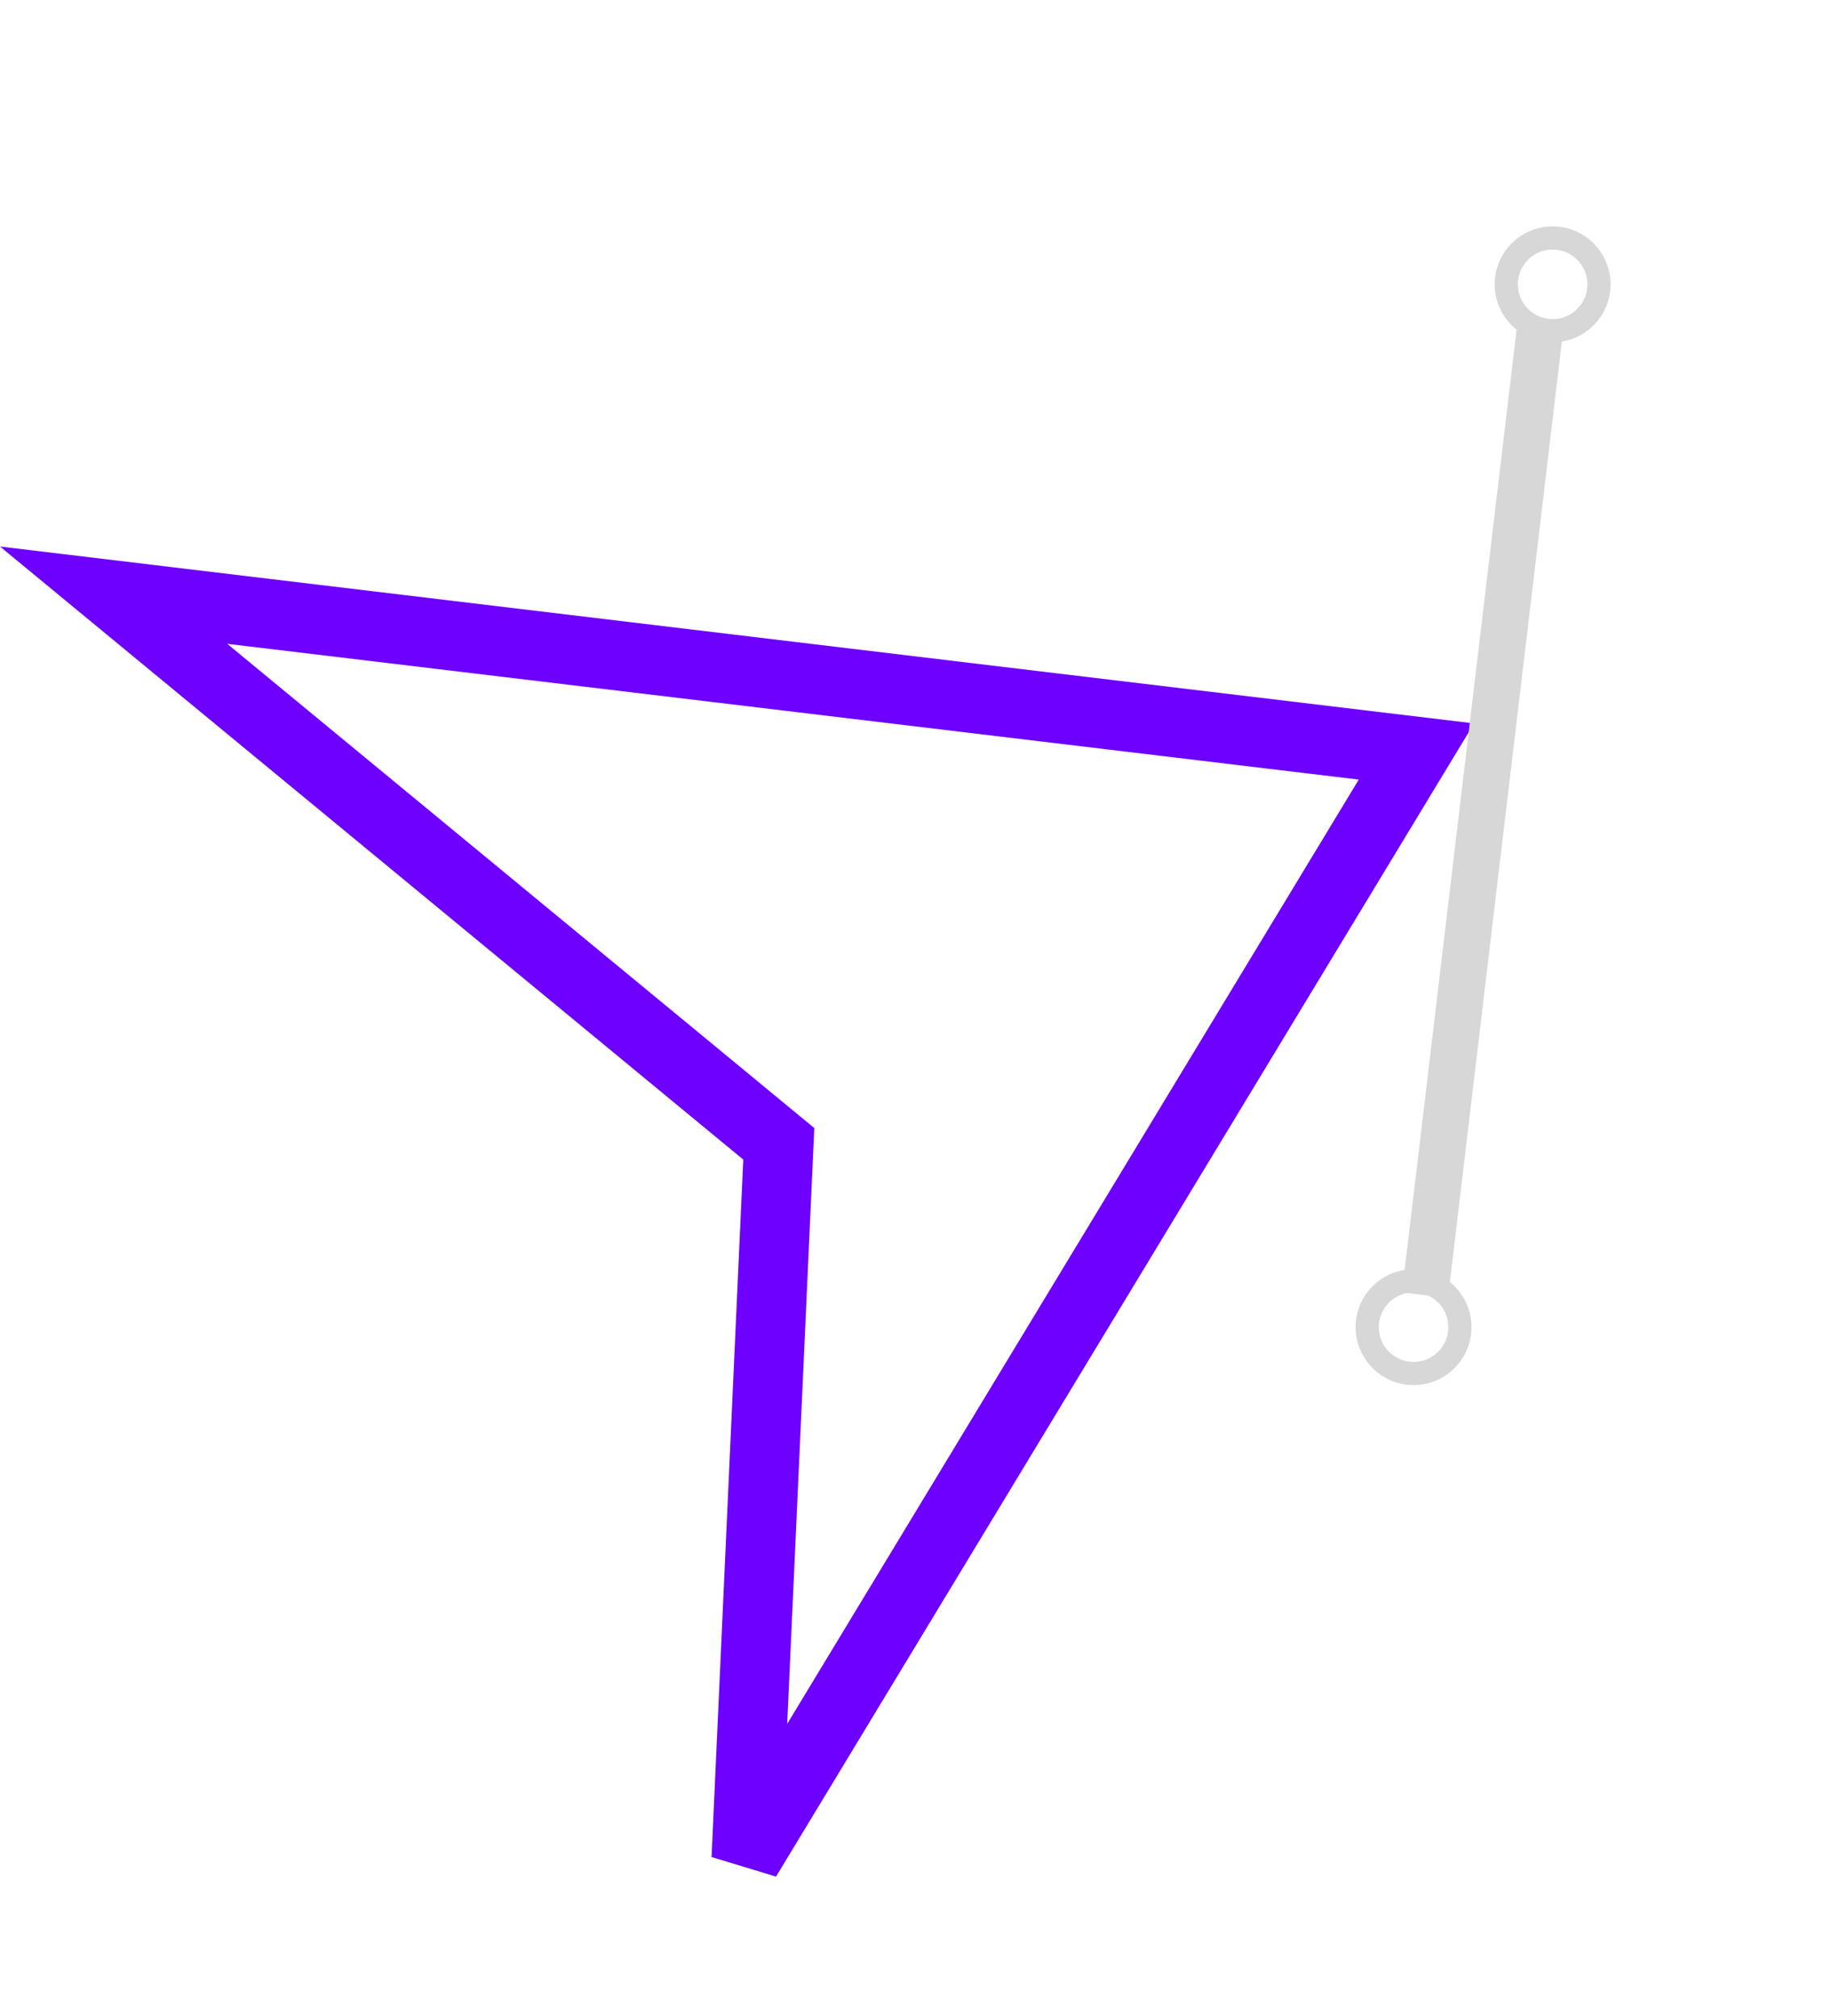 <svg width="79" height="87" viewBox="0 0 79 87" fill="none" xmlns="http://www.w3.org/2000/svg">
<g id="Group 7">
<path id="Polygon 1" d="M4.902 25.683L61.112 32.429L32.199 80.203L33.567 50.106L33.601 49.358L33.023 48.881L4.902 25.683Z" stroke="#6E00FF" stroke-width="3"/>
<line id="Line 1" x1="66.482" y1="13.888" x2="61.482" y2="55.888" stroke="#D7D7D7" stroke-width="2"/>
<circle id="Ellipse 5" cx="66.989" cy="12.27" r="2" stroke="#D7D7D7"/>
<circle id="Ellipse 6" cx="60.989" cy="57.27" r="2" stroke="#D7D7D7"/>
</g>
</svg>
